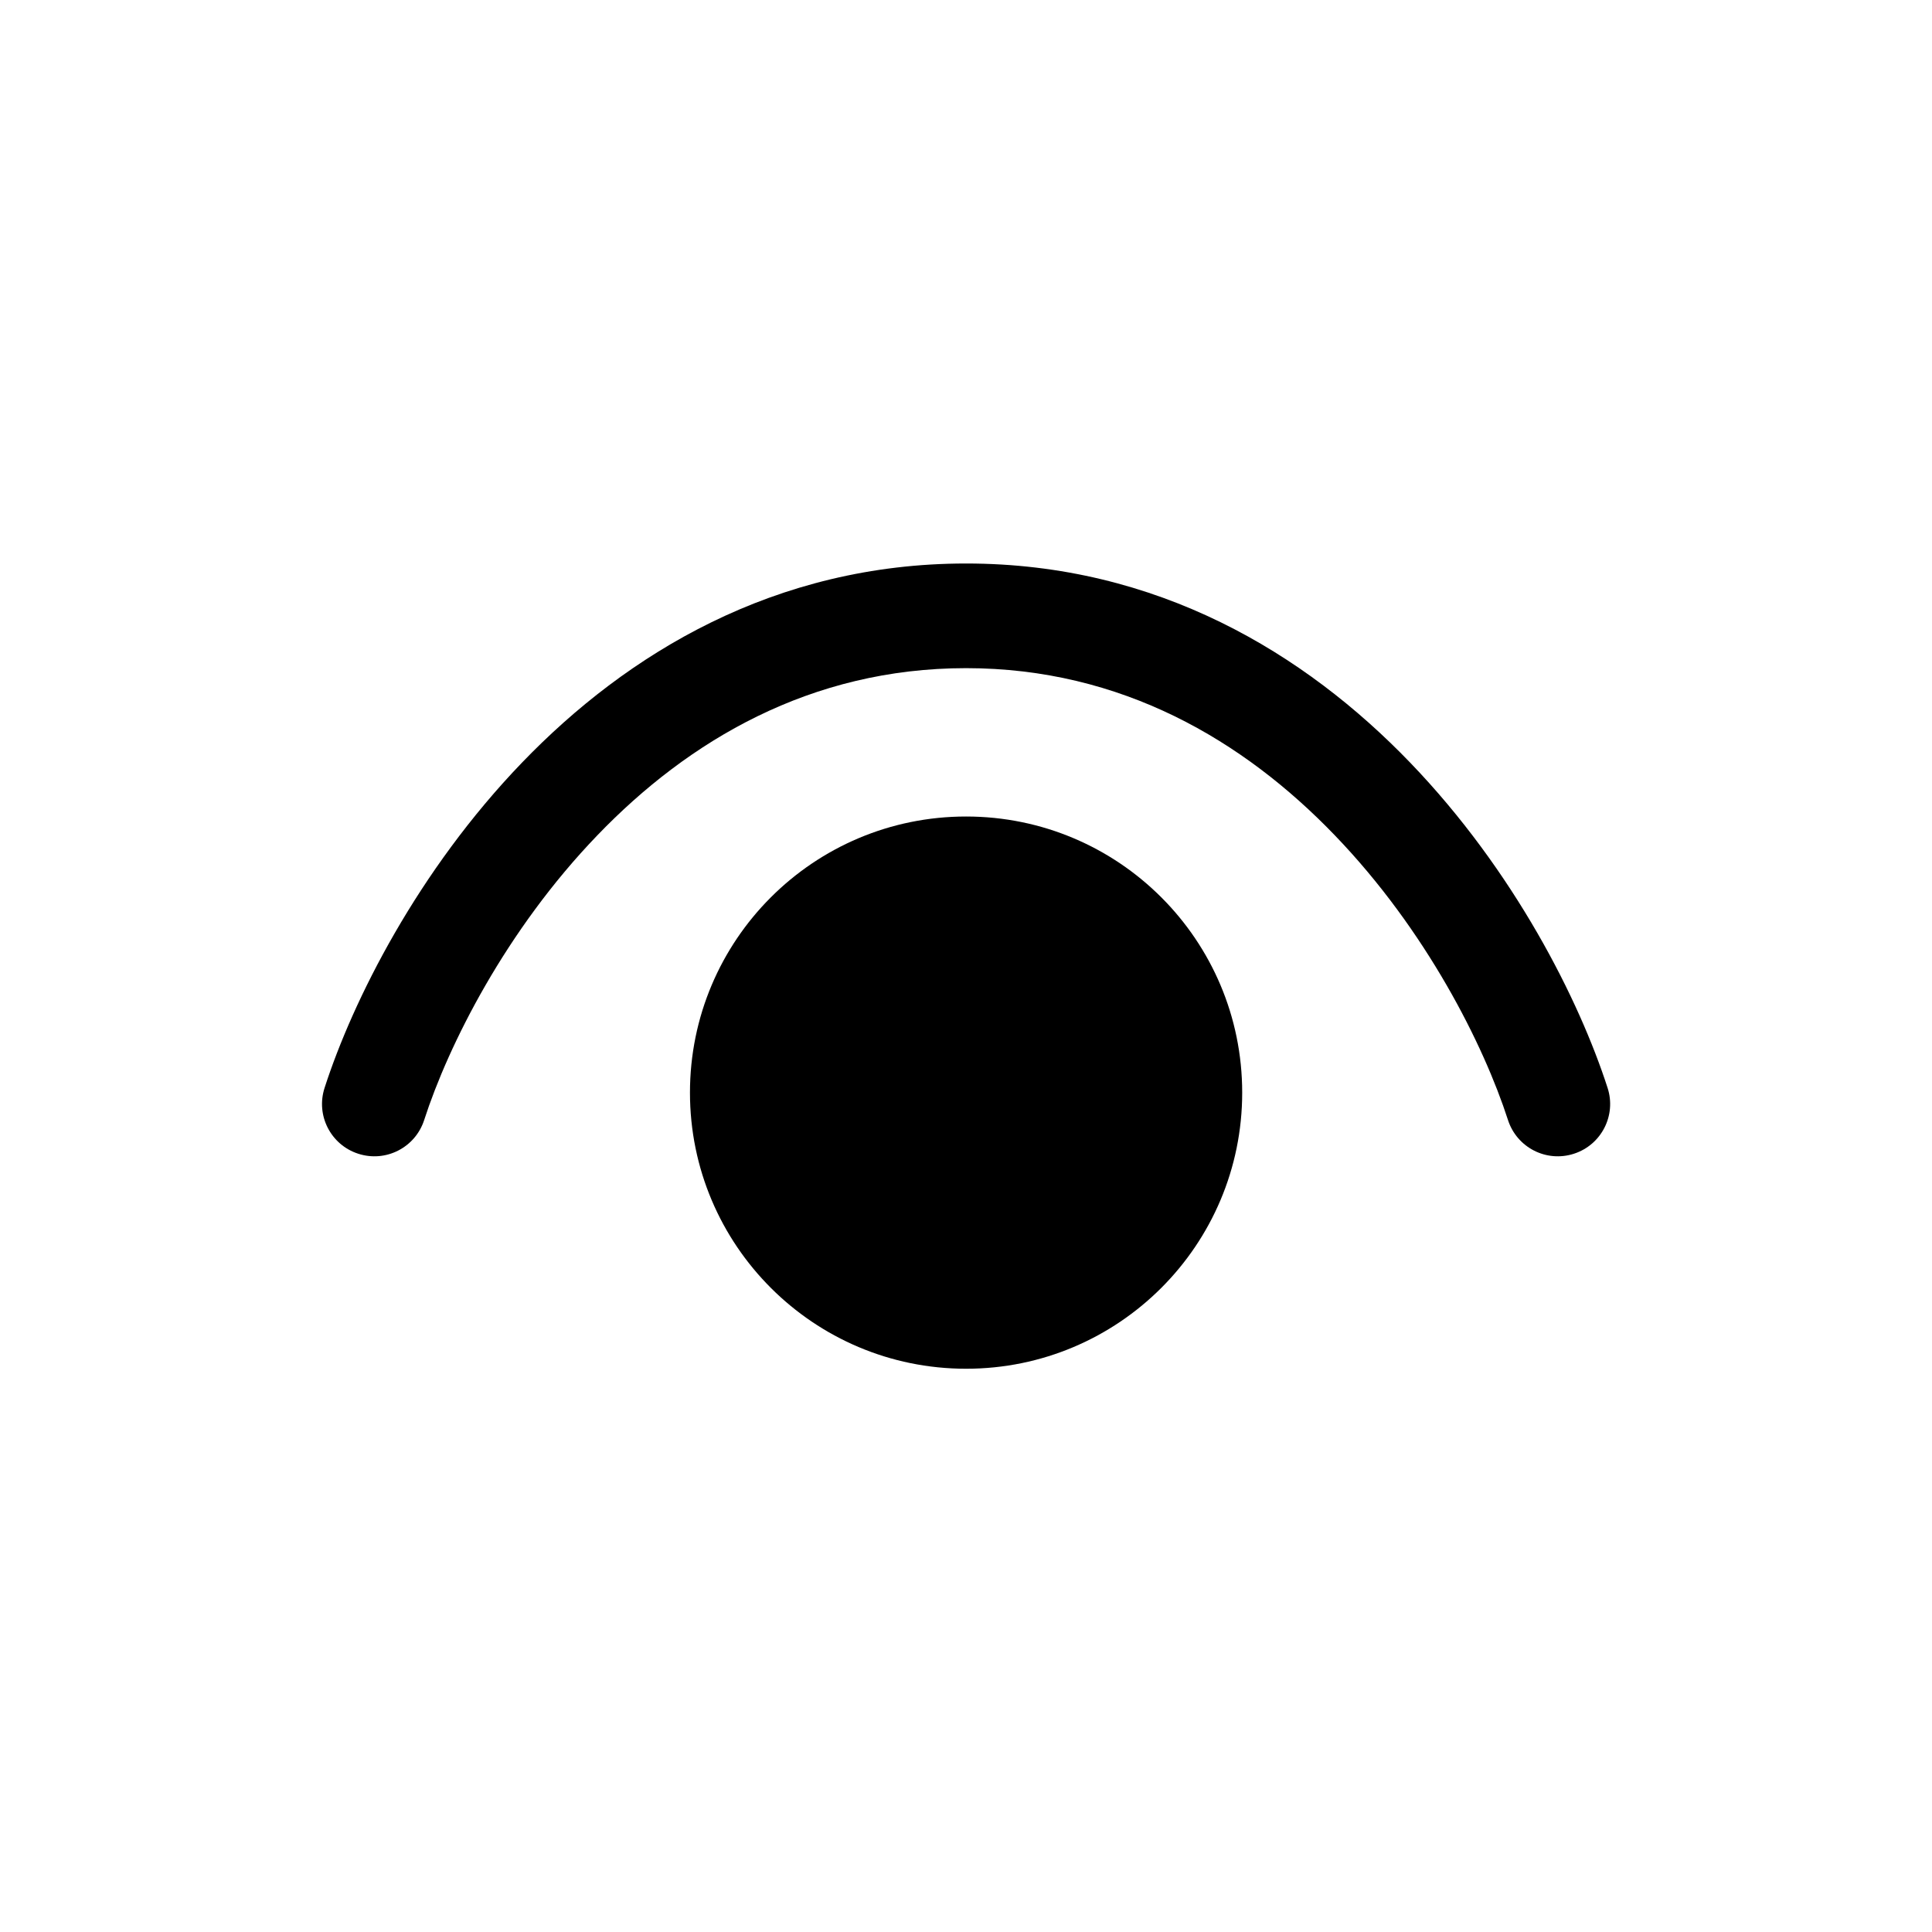 <svg width="24" height="24" viewBox="0 0 24 24" fill="none" xmlns="http://www.w3.org/2000/svg">
<path d="M5.269 13.914C5.57 12.983 6.283 11.557 7.422 10.375C8.552 9.201 10.068 8.3 12.001 8.3C13.934 8.3 15.45 9.201 16.58 10.375C17.719 11.557 18.432 12.983 18.733 13.914C18.844 14.256 19.21 14.443 19.552 14.332C19.893 14.222 20.081 13.856 19.97 13.514C19.618 12.424 18.812 10.818 17.517 9.473C16.214 8.12 14.38 7 12.001 7C9.622 7 7.788 8.12 6.485 9.473C5.19 10.818 4.384 12.424 4.032 13.514C3.921 13.856 4.109 14.222 4.45 14.332C4.792 14.443 5.158 14.256 5.269 13.914Z" fill="black"/>
<path fill-rule="evenodd" clip-rule="evenodd" d="M15.431 13.573C15.431 15.467 13.896 17.003 12.001 17.003C10.106 17.003 8.571 15.467 8.571 13.573C8.571 11.678 10.106 10.143 12.001 10.143C13.896 10.143 15.431 11.678 15.431 13.573Z" fill="black"/>
</svg>
